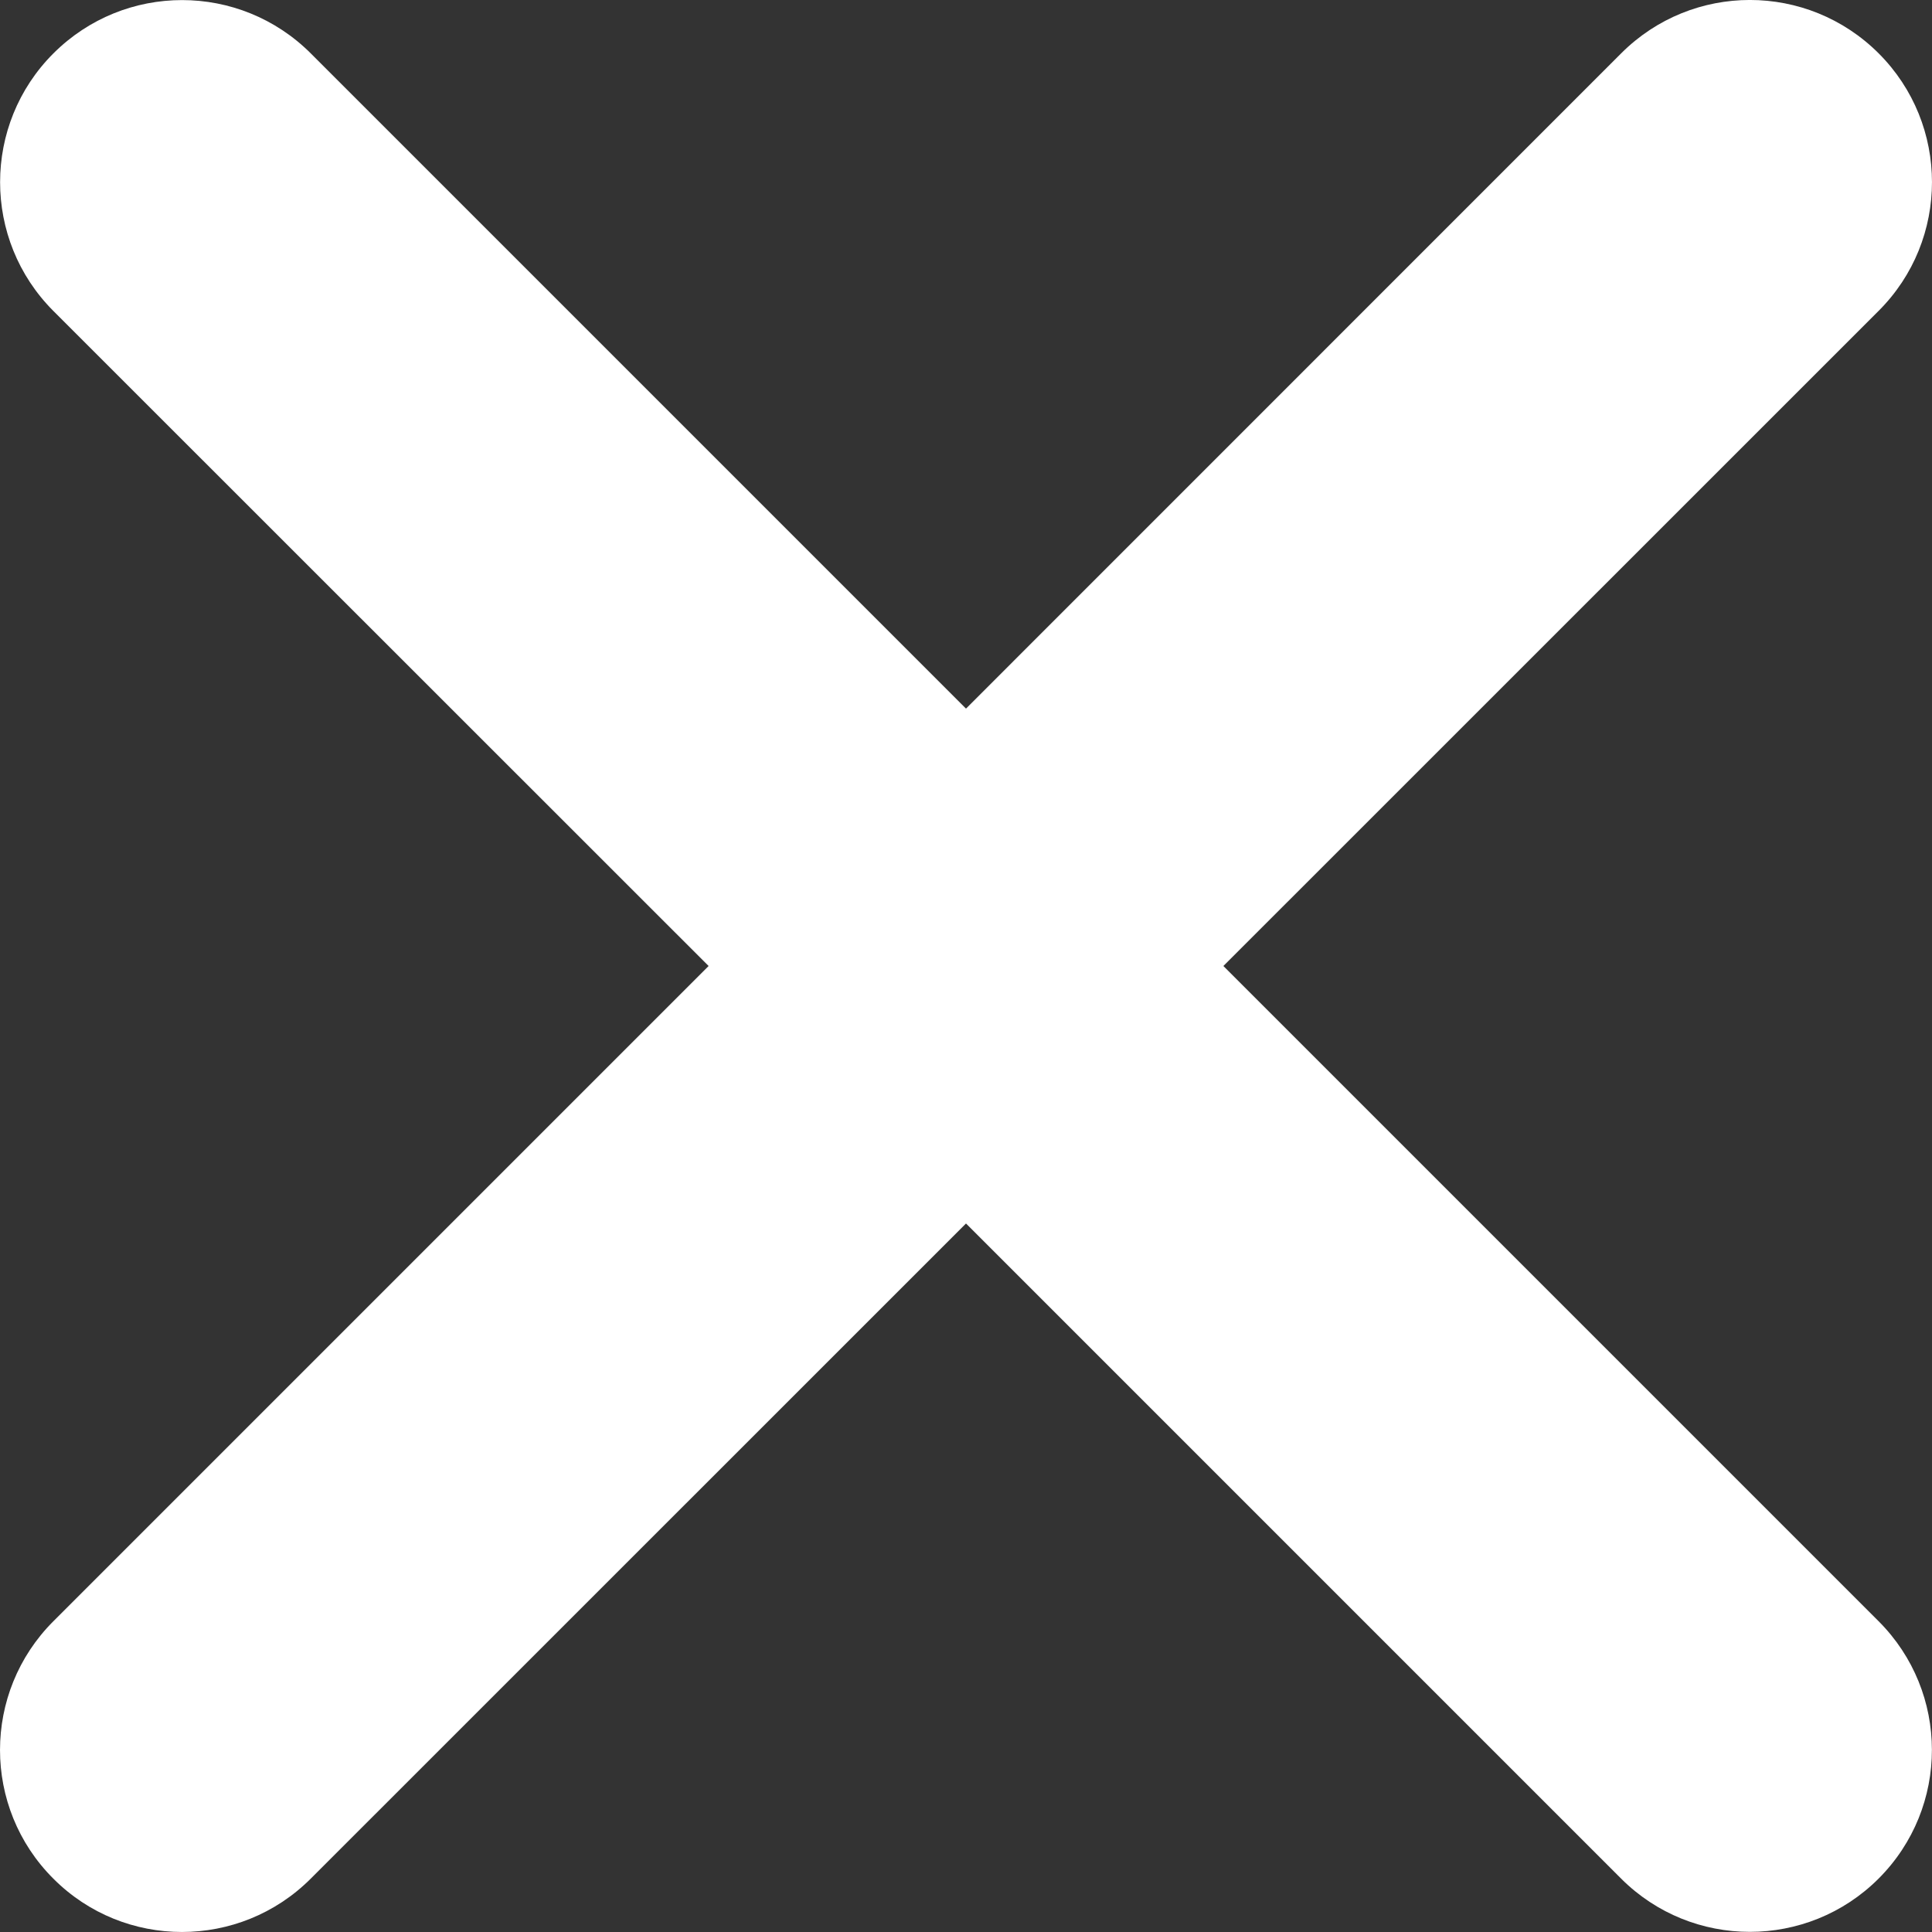 <svg width="18" height="18" viewBox="0 0 18 18" fill="none" xmlns="http://www.w3.org/2000/svg">
<rect x="0" y="0" width="18" height="18" fill="#333333" stroke="none"/>
<path d="M17.503 0.497C16.839 -0.166 15.767 -0.166 15.104 0.497L9 6.602L2.896 0.498C2.233 -0.165 1.16 -0.165 0.497 0.498C-0.164 1.159 -0.165 2.234 0.497 2.897L6.602 9L0.497 15.105C-0.165 15.767 -0.166 16.841 0.497 17.503C1.158 18.166 2.233 18.165 2.895 17.503L9 11.399L15.104 17.503C15.766 18.164 16.84 18.164 17.502 17.503C18.166 16.839 18.164 15.766 17.502 15.104L11.398 9L17.503 2.896C18.166 2.234 18.165 1.159 17.503 0.497Z" fill="white"/>
</svg>
